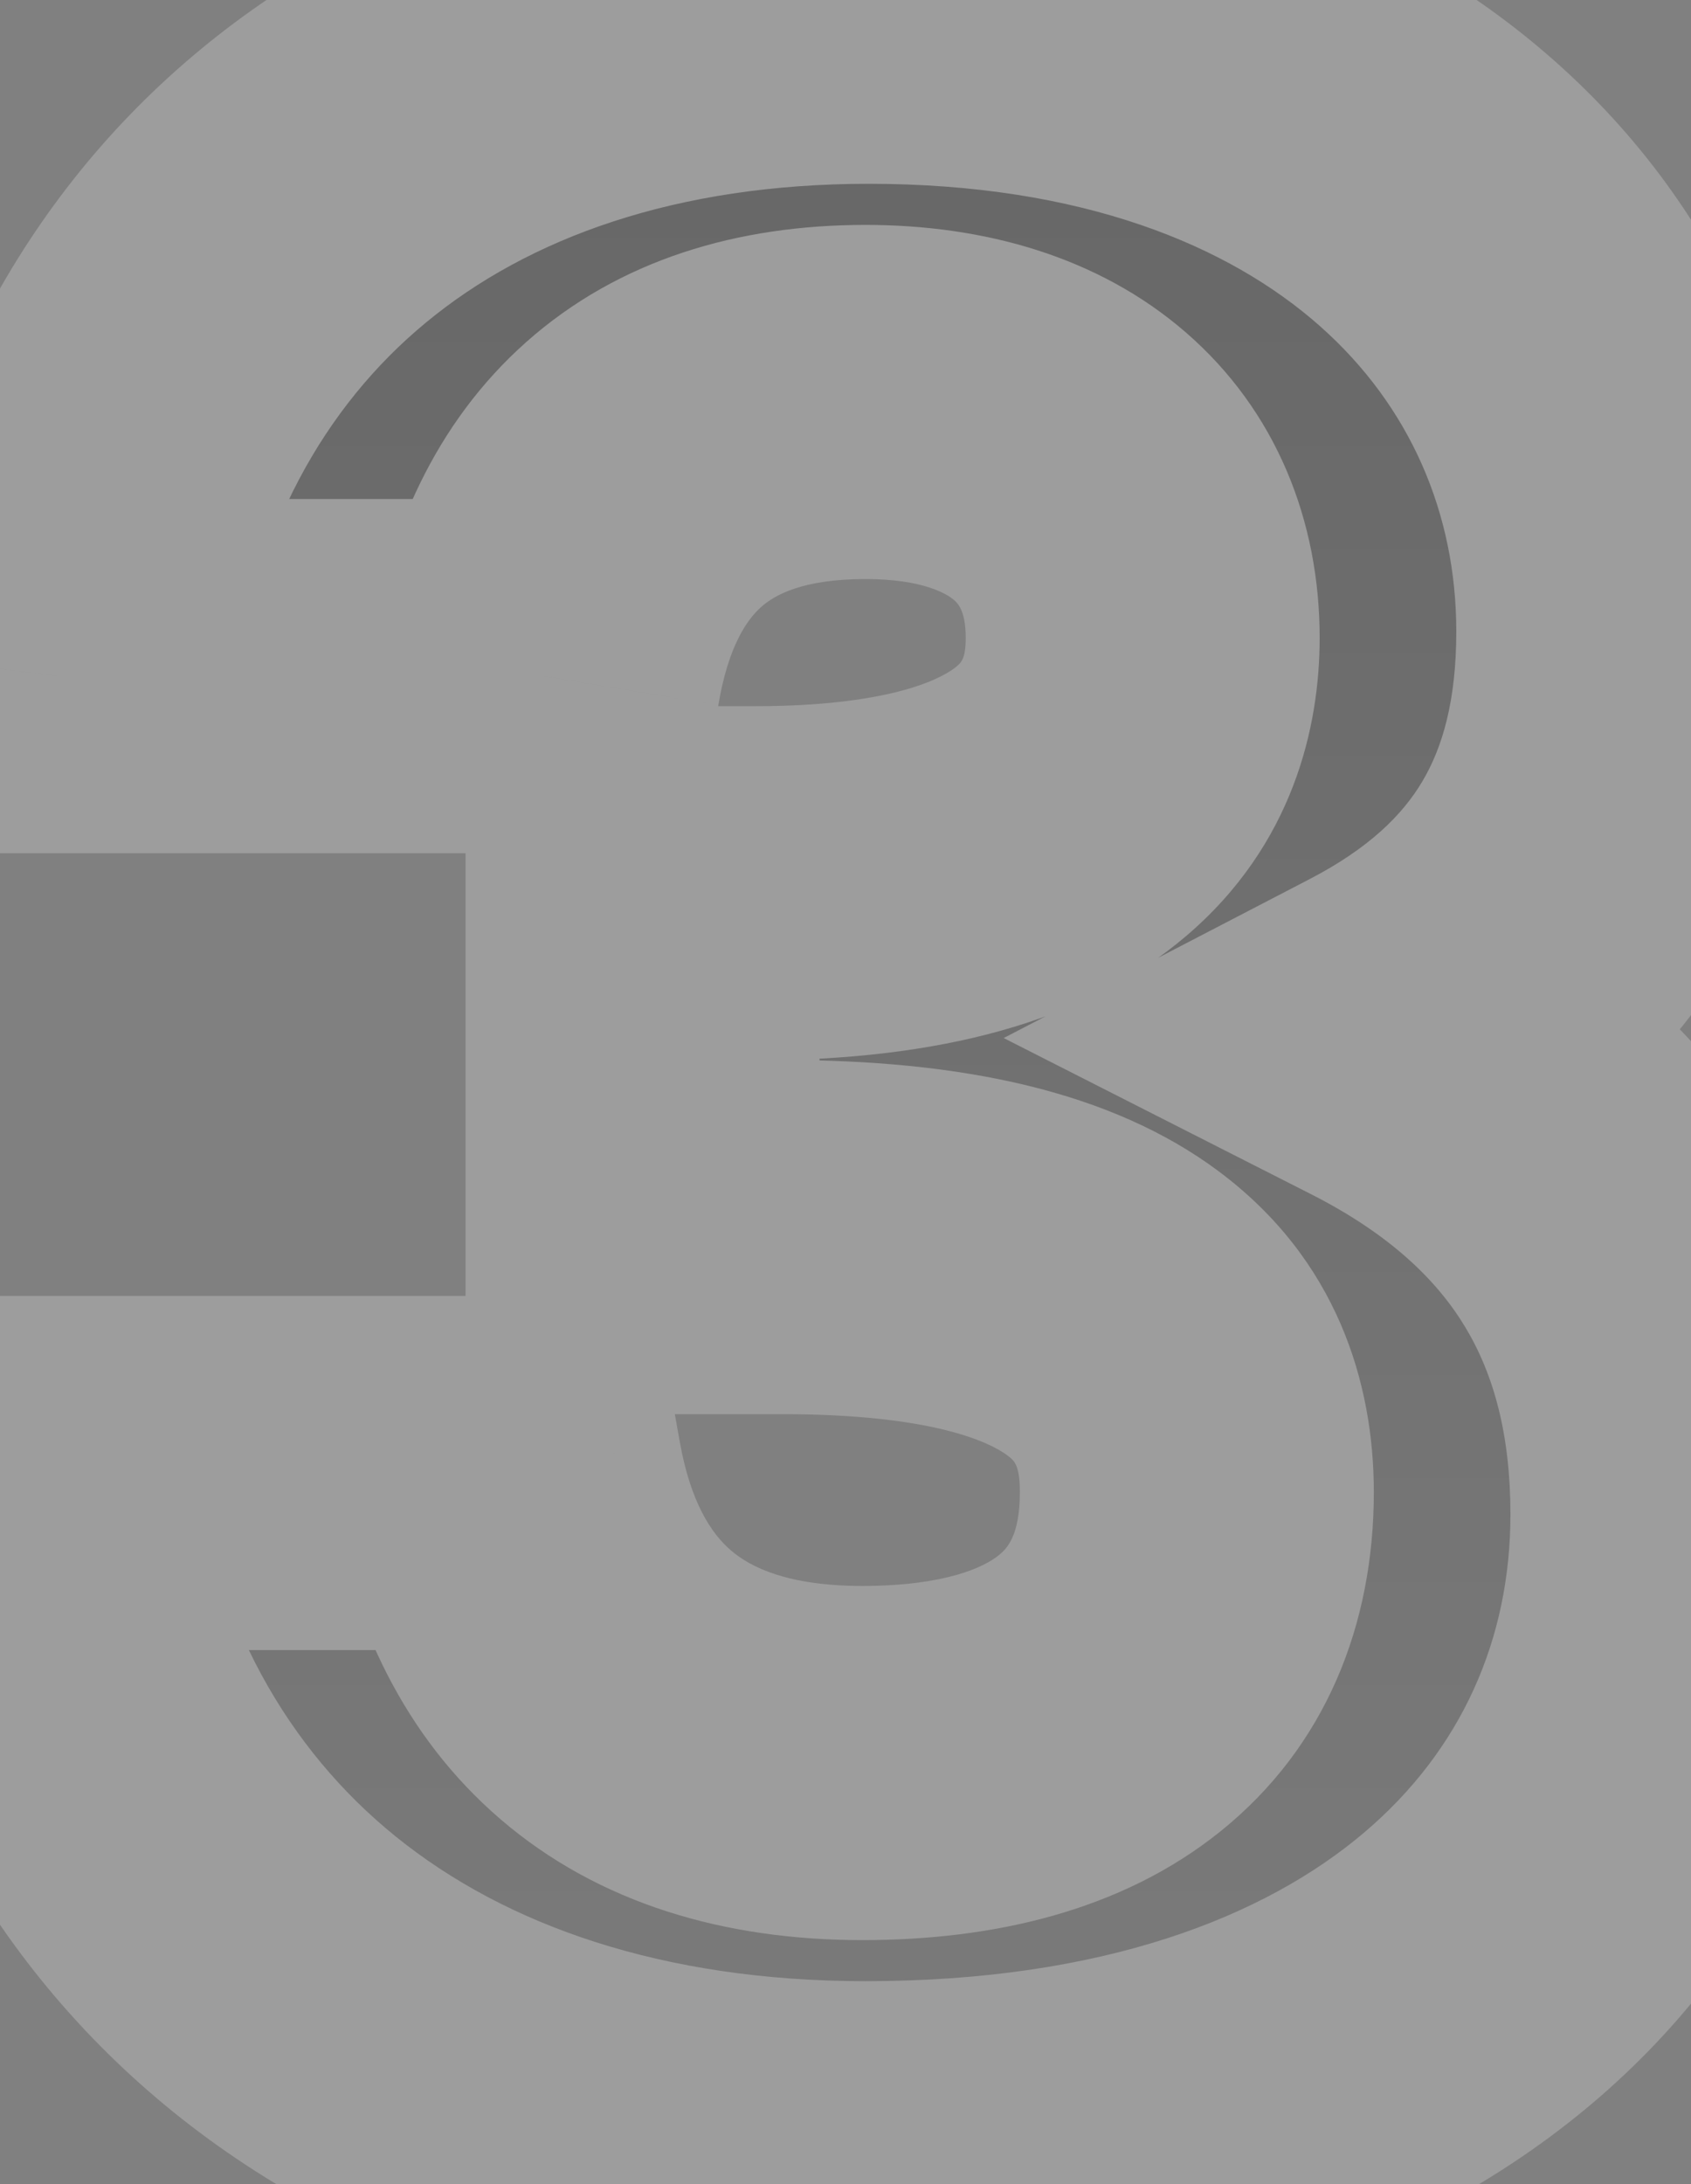 <svg width="55" height="71" viewBox="0 0 55 71" fill="none" xmlns="http://www.w3.org/2000/svg">
<rect x="0" y="0" width="55" height="71" fill="#808080" stroke="none"/>
<g opacity="0.25">
<mask id="path-1-outside-1_2312_478" maskUnits="userSpaceOnUse" x="-7" y="-6.5" width="68" height="83" fill="black">
<rect fill="white" x="-7" y="-6.5" width="68" height="83"/>
<path d="M54.884 49.228C54.884 42.389 51.983 37.105 45.248 33.686C50.636 30.888 53.122 26.64 53.122 20.527C53.122 9.648 44.419 0.219 28.255 0.219C13.542 0.219 3.595 8.508 1.834 21.978H17.687C18.619 16.382 21.935 13.067 28.151 13.067C33.85 13.067 37.166 16.072 37.166 20.734C37.166 24.257 35.197 28.712 24.525 28.712H20.899V40.214H25.458C36.13 40.214 38.927 44.047 38.927 48.503C38.927 54.201 34.99 57.31 28.048 57.31C21.106 57.31 17.479 53.683 16.443 47.881H0.487C2.352 61.661 12.817 70.158 28.151 70.158C45.662 70.158 54.884 60.625 54.884 49.228Z"/>
</mask>
<path d="M54.884 49.228C54.884 42.389 51.983 37.105 45.248 33.686C50.636 30.888 53.122 26.64 53.122 20.527C53.122 9.648 44.419 0.219 28.255 0.219C13.542 0.219 3.595 8.508 1.834 21.978H17.687C18.619 16.382 21.935 13.067 28.151 13.067C33.85 13.067 37.166 16.072 37.166 20.734C37.166 24.257 35.197 28.712 24.525 28.712H20.899V40.214H25.458C36.13 40.214 38.927 44.047 38.927 48.503C38.927 54.201 34.99 57.31 28.048 57.31C21.106 57.31 17.479 53.683 16.443 47.881H0.487C2.352 61.661 12.817 70.158 28.151 70.158C45.662 70.158 54.884 60.625 54.884 49.228Z" fill="url(#paint0_linear_2312_478)"/>
<path d="M45.248 33.686L42.595 28.577L32.645 33.743L42.642 38.819L45.248 33.686ZM1.834 21.978L-3.874 21.231L-4.724 27.734H1.834V21.978ZM17.687 21.978V27.734H22.563L23.364 22.924L17.687 21.978ZM20.899 28.712V22.956H15.142V28.712H20.899ZM20.899 40.214H15.142V45.97H20.899V40.214ZM16.443 47.881L22.11 46.869L21.263 42.125H16.443V47.881ZM0.487 47.881V42.125H-6.101L-5.218 48.653L0.487 47.881ZM60.64 49.228C60.64 44.981 59.732 40.876 57.523 37.206C55.308 33.527 52.014 30.665 47.854 28.553L42.642 38.819C45.216 40.126 46.74 41.616 47.66 43.144C48.585 44.68 49.127 46.636 49.127 49.228H60.64ZM47.9 38.795C51.352 37.002 54.207 34.562 56.152 31.294C58.09 28.038 58.879 24.374 58.879 20.527H47.366C47.366 22.793 46.911 24.31 46.259 25.405C45.614 26.49 44.531 27.572 42.595 28.577L47.9 38.795ZM58.879 20.527C58.879 13.492 56.036 6.828 50.567 1.984C45.12 -2.84 37.455 -5.538 28.255 -5.538V5.975C35.219 5.975 39.987 7.992 42.933 10.602C45.857 13.192 47.366 16.682 47.366 20.527H58.879ZM28.255 -5.538C19.816 -5.538 12.28 -3.149 6.521 1.609C0.731 6.393 -2.826 13.215 -3.874 21.231L7.541 22.724C8.255 17.27 10.552 13.213 13.854 10.485C17.187 7.731 21.981 5.975 28.255 5.975V-5.538ZM1.834 27.734H17.687V16.221H1.834V27.734ZM23.364 22.924C23.684 21.009 24.296 20.14 24.758 19.73C25.182 19.354 26.084 18.823 28.151 18.823V7.311C24.002 7.311 20.138 8.438 17.117 11.118C14.134 13.765 12.622 17.351 12.009 21.031L23.364 22.924ZM28.151 18.823C30.037 18.823 30.812 19.317 31.029 19.504C31.149 19.608 31.41 19.853 31.41 20.734H42.922C42.922 16.953 41.525 13.364 38.563 10.8C35.697 8.319 31.965 7.311 28.151 7.311V18.823ZM31.41 20.734C31.41 21.401 31.266 21.534 31.117 21.661C30.771 21.955 29.21 22.956 24.525 22.956V34.469C30.513 34.469 35.272 33.242 38.578 30.428C42.081 27.447 42.922 23.59 42.922 20.734H31.41ZM24.525 22.956H20.899V34.469H24.525V22.956ZM15.142 28.712V40.214H26.655V28.712H15.142ZM20.899 45.97H25.458V34.457H20.899V45.97ZM25.458 45.97C30.294 45.97 32.178 46.873 32.755 47.303C32.974 47.466 33.171 47.597 33.171 48.503H44.684C44.684 44.953 43.482 40.939 39.634 38.072C36.144 35.471 31.294 34.457 25.458 34.457V45.97ZM33.171 48.503C33.171 49.915 32.755 50.339 32.483 50.557C32.018 50.932 30.765 51.553 28.048 51.553V63.066C32.273 63.066 36.46 62.133 39.698 59.529C43.131 56.768 44.684 52.789 44.684 48.503H33.171ZM28.048 51.553C25.59 51.553 24.393 50.929 23.777 50.401C23.14 49.855 22.462 48.843 22.11 46.869L10.777 48.893C11.46 52.721 13.113 56.423 16.285 59.142C19.476 61.877 23.563 63.066 28.048 63.066V51.553ZM16.443 42.125H0.487V53.637H16.443V42.125ZM-5.218 48.653C-4.106 56.865 -0.36 63.814 5.653 68.666C11.626 73.487 19.425 75.914 28.151 75.914V64.401C21.543 64.401 16.442 62.58 12.883 59.708C9.363 56.867 6.945 52.677 6.191 47.109L-5.218 48.653ZM28.151 75.914C37.927 75.914 46.036 73.246 51.805 68.359C57.63 63.424 60.64 56.566 60.64 49.228H49.127C49.127 53.288 47.527 56.895 44.363 59.575C41.143 62.303 35.887 64.401 28.151 64.401V75.914Z" fill="#F3F3F3" mask="url(#path-1-outside-1_2312_478)"/>
</g>
<defs>
<linearGradient id="paint0_linear_2312_478" x1="28" y1="-8.43605e-08" x2="28" y2="68.5" gradientUnits="userSpaceOnUse">
<stop stop-opacity="0.8"/>
<stop offset="1" stop-opacity="0.16"/>
</linearGradient>
</defs>
</svg>
